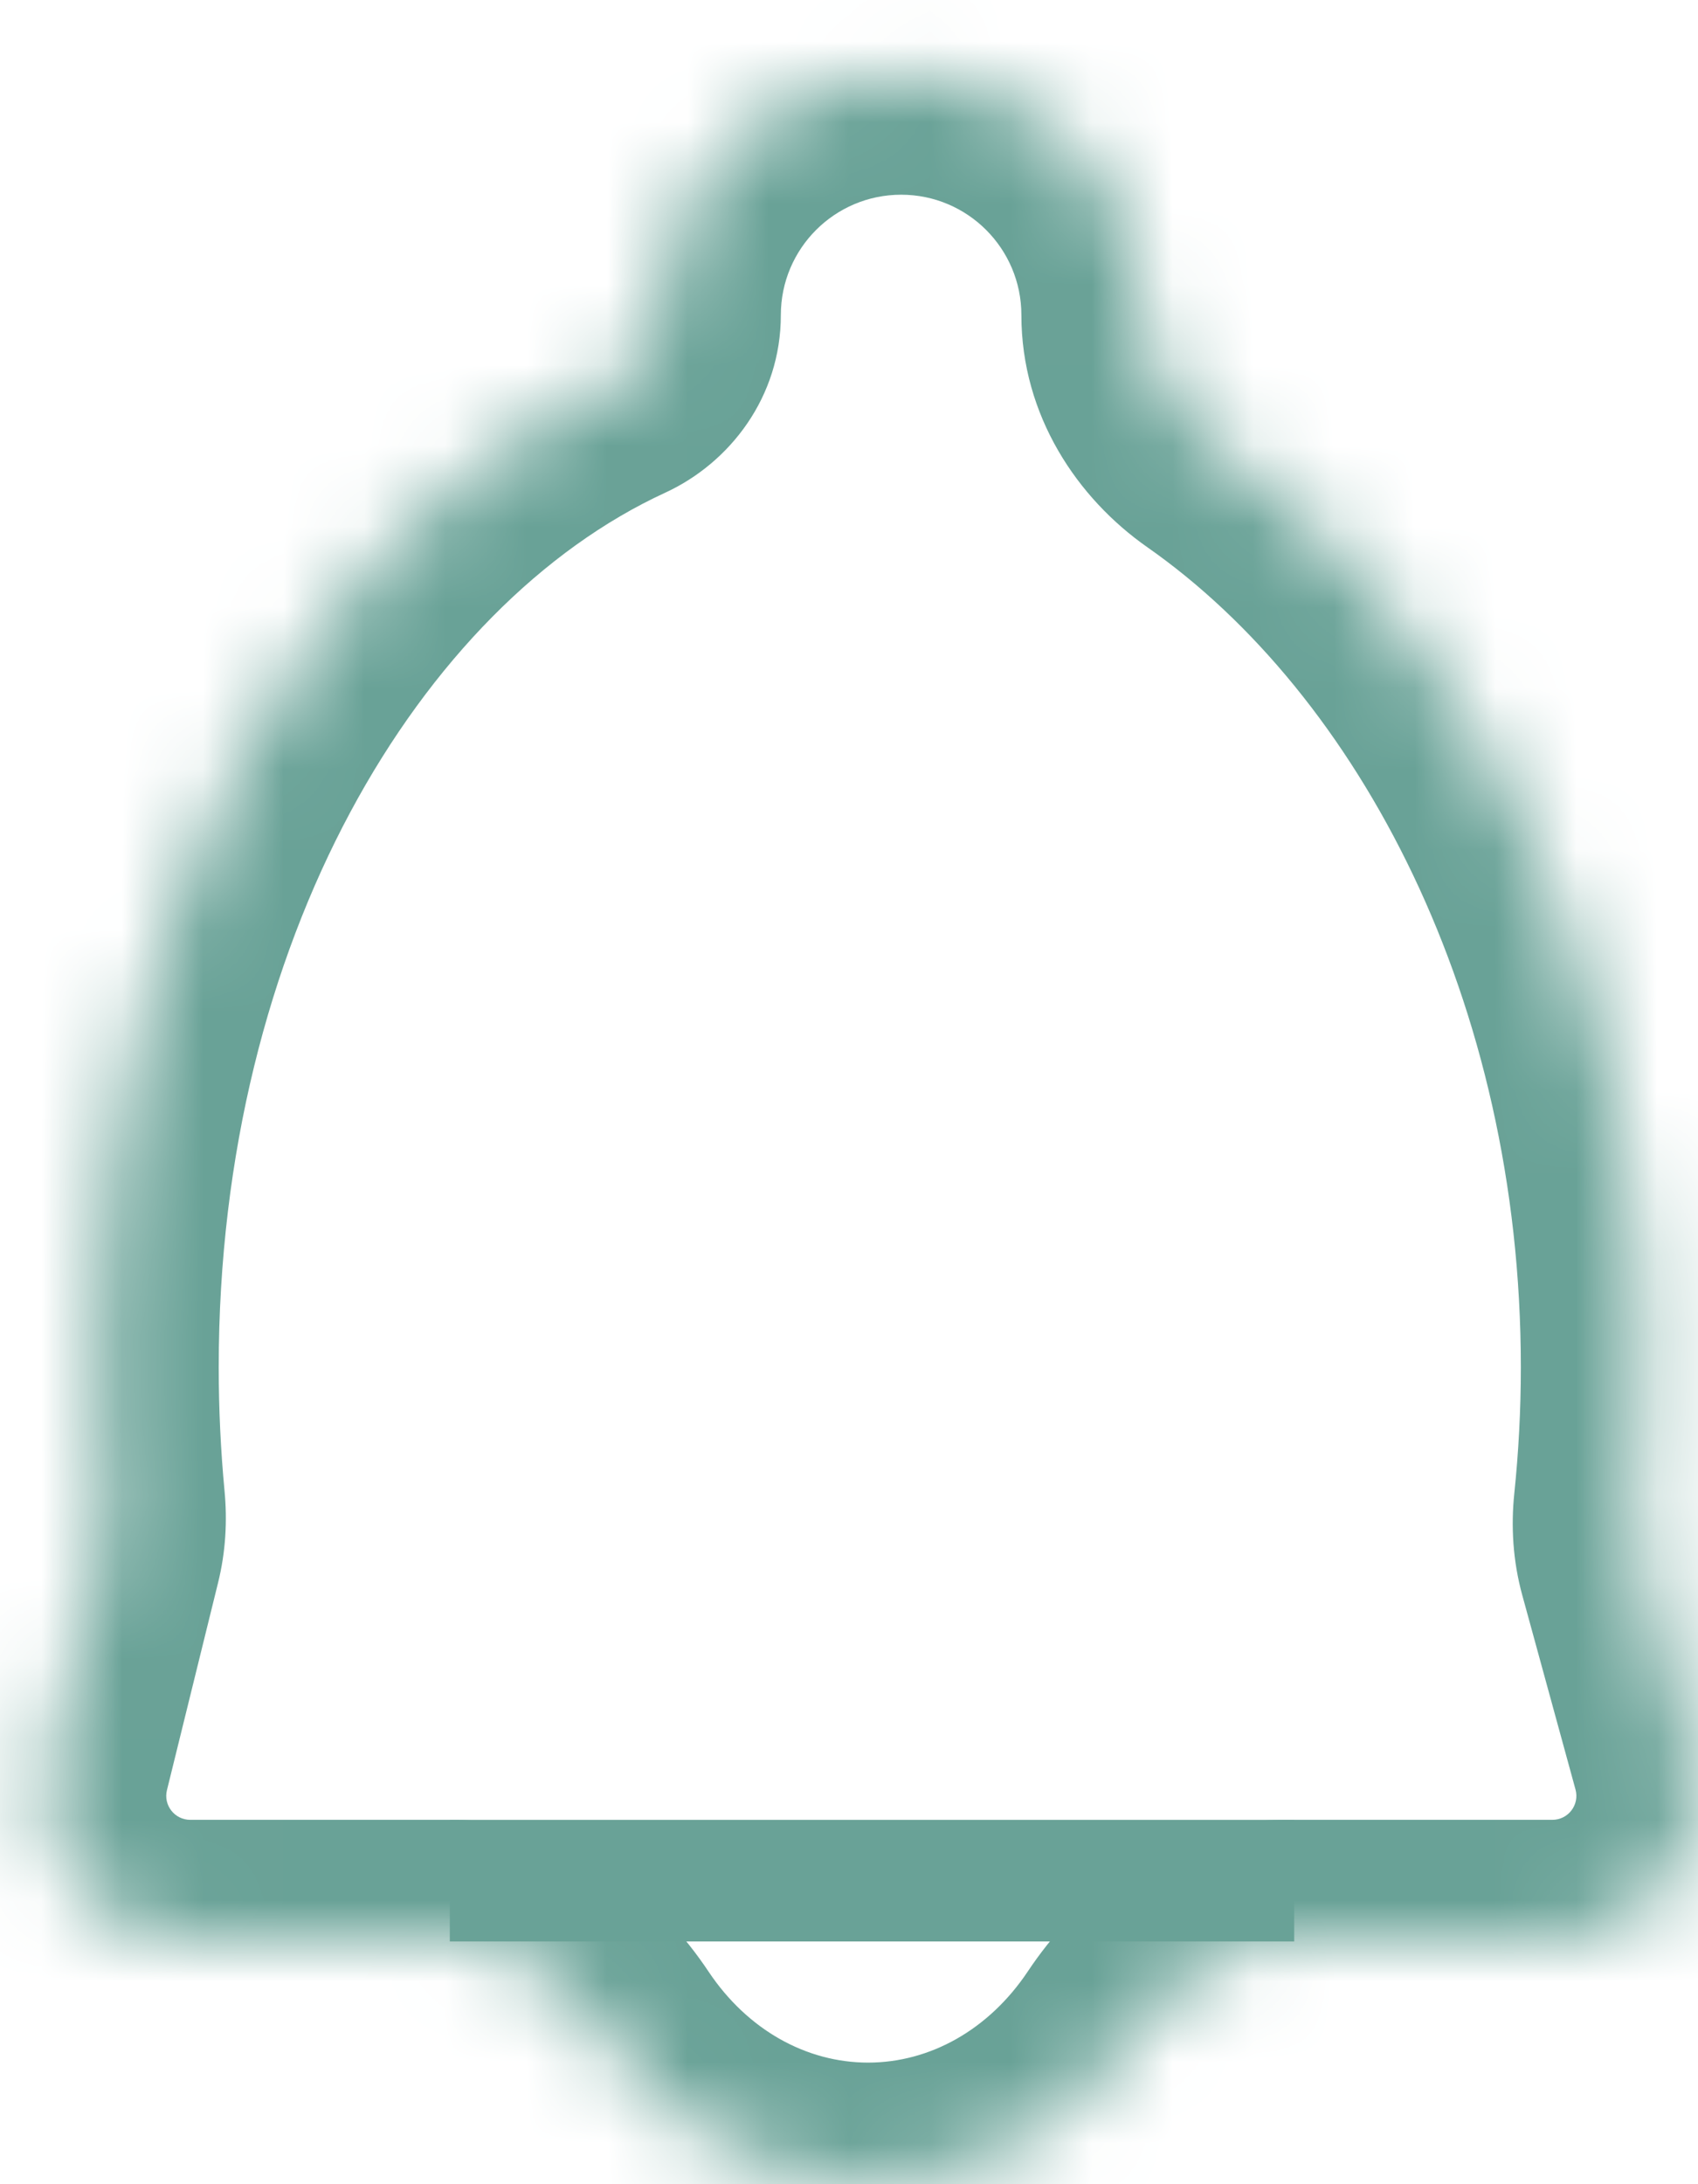 <svg
  viewBox="0 0 21 27"
  fill="none"
  xmlns="http://www.w3.org/2000/svg"
  className="h-7 w-7"
>
  <mask id="path-1-inside-1_4216_4680" fill="white">
    <path
      fill-rule="evenodd"
      clip-rule="evenodd"
      d="M14.135 3.895C14.135 2.243 12.796 0.904 11.145 0.904C9.493 0.904 8.154 2.243 8.154 3.895C8.154 4.256 7.927 4.574 7.6 4.724C3.881 6.436 1.202 11.241 1.202 16.901C1.202 17.467 1.229 18.026 1.281 18.573C1.301 18.786 1.288 19.001 1.237 19.209L0.606 21.768C0.326 22.903 1.184 23.999 2.353 23.999H5.607C6.402 23.999 7.071 24.546 7.512 25.206C8.238 26.294 9.412 27 10.736 27C12.06 27 13.234 26.294 13.96 25.206C14.401 24.546 15.07 23.999 15.865 23.999H19.199C20.387 23.999 21.249 22.869 20.935 21.723L20.276 19.322C20.214 19.094 20.198 18.855 20.223 18.619C20.282 18.057 20.312 17.483 20.312 16.901C20.312 11.968 18.127 7.685 15.05 5.533C14.508 5.153 14.135 4.557 14.135 3.895Z"
    />
  </mask>
  <path
    d="M20.276 19.322L21.726 18.925L20.276 19.322ZM7.512 25.206L8.763 24.372L7.512 25.206ZM0.606 21.768L2.065 22.128L0.606 21.768ZM1.281 18.573L-0.215 18.716L1.281 18.573ZM1.237 19.209L2.696 19.569L1.237 19.209ZM11.145 -0.599C13.626 -0.599 15.638 1.413 15.638 3.895H12.632C12.632 3.073 11.966 2.407 11.145 2.407V-0.599ZM6.651 3.895C6.651 1.413 8.663 -0.599 11.145 -0.599V2.407C10.323 2.407 9.657 3.073 9.657 3.895H6.651ZM-0.301 16.901C-0.301 10.853 2.559 5.39 6.971 3.359L8.228 6.09C5.202 7.483 2.705 11.629 2.705 16.901H-0.301ZM-0.215 18.716C-0.272 18.121 -0.301 17.515 -0.301 16.901H2.705C2.705 17.42 2.73 17.931 2.777 18.431L-0.215 18.716ZM-0.854 21.408L-0.222 18.849L2.696 19.569L2.065 22.128L-0.854 21.408ZM5.607 25.502H2.353V22.496H5.607V25.502ZM10.736 28.503C8.852 28.503 7.233 27.496 6.262 26.041L8.763 24.372C9.243 25.091 9.971 25.497 10.736 25.497V28.503ZM15.21 26.041C14.239 27.496 12.62 28.503 10.736 28.503V25.497C11.501 25.497 12.229 25.091 12.71 24.372L15.21 26.041ZM19.199 25.502H15.865V22.496H19.199V25.502ZM21.726 18.925L22.384 21.326L19.485 22.121L18.827 19.72L21.726 18.925ZM21.815 16.901C21.815 17.536 21.782 18.162 21.718 18.775L18.728 18.462C18.781 17.952 18.809 17.431 18.809 16.901H21.815ZM15.912 4.301C19.455 6.78 21.815 11.562 21.815 16.901H18.809C18.809 12.374 16.799 8.59 14.189 6.764L15.912 4.301ZM14.189 6.764C13.327 6.161 12.632 5.14 12.632 3.895H15.638C15.638 3.973 15.689 4.145 15.912 4.301L14.189 6.764ZM18.827 19.72C18.71 19.295 18.686 18.867 18.728 18.462L21.718 18.775C21.71 18.843 21.717 18.892 21.726 18.925L18.827 19.72ZM19.199 22.496C19.395 22.496 19.537 22.31 19.485 22.121L22.384 21.326C22.961 23.428 21.379 25.502 19.199 25.502V22.496ZM12.71 24.372C13.281 23.515 14.35 22.496 15.865 22.496V25.502C15.826 25.502 15.749 25.513 15.626 25.597C15.495 25.686 15.347 25.835 15.21 26.041L12.71 24.372ZM5.607 22.496C7.122 22.496 8.191 23.515 8.763 24.372L6.262 26.041C6.125 25.835 5.977 25.686 5.846 25.597C5.723 25.513 5.646 25.502 5.607 25.502V22.496ZM2.065 22.128C2.018 22.315 2.16 22.496 2.353 22.496V25.502C0.208 25.502 -1.367 23.49 -0.854 21.408L2.065 22.128ZM2.777 18.431C2.812 18.798 2.792 19.184 2.696 19.569L-0.222 18.849C-0.214 18.819 -0.209 18.774 -0.215 18.716L2.777 18.431ZM9.657 3.895C9.657 4.907 9.027 5.722 8.228 6.09L6.971 3.359C6.828 3.425 6.651 3.604 6.651 3.895H9.657Z"
    fill="#69A297"
    mask="url(#path-1-inside-1_4216_4680)"
  />
  <path
    d="M16.006 23.248L5.563 23.248"
    stroke="#69A297"
    stroke-width="1.503"
  />
</svg>

